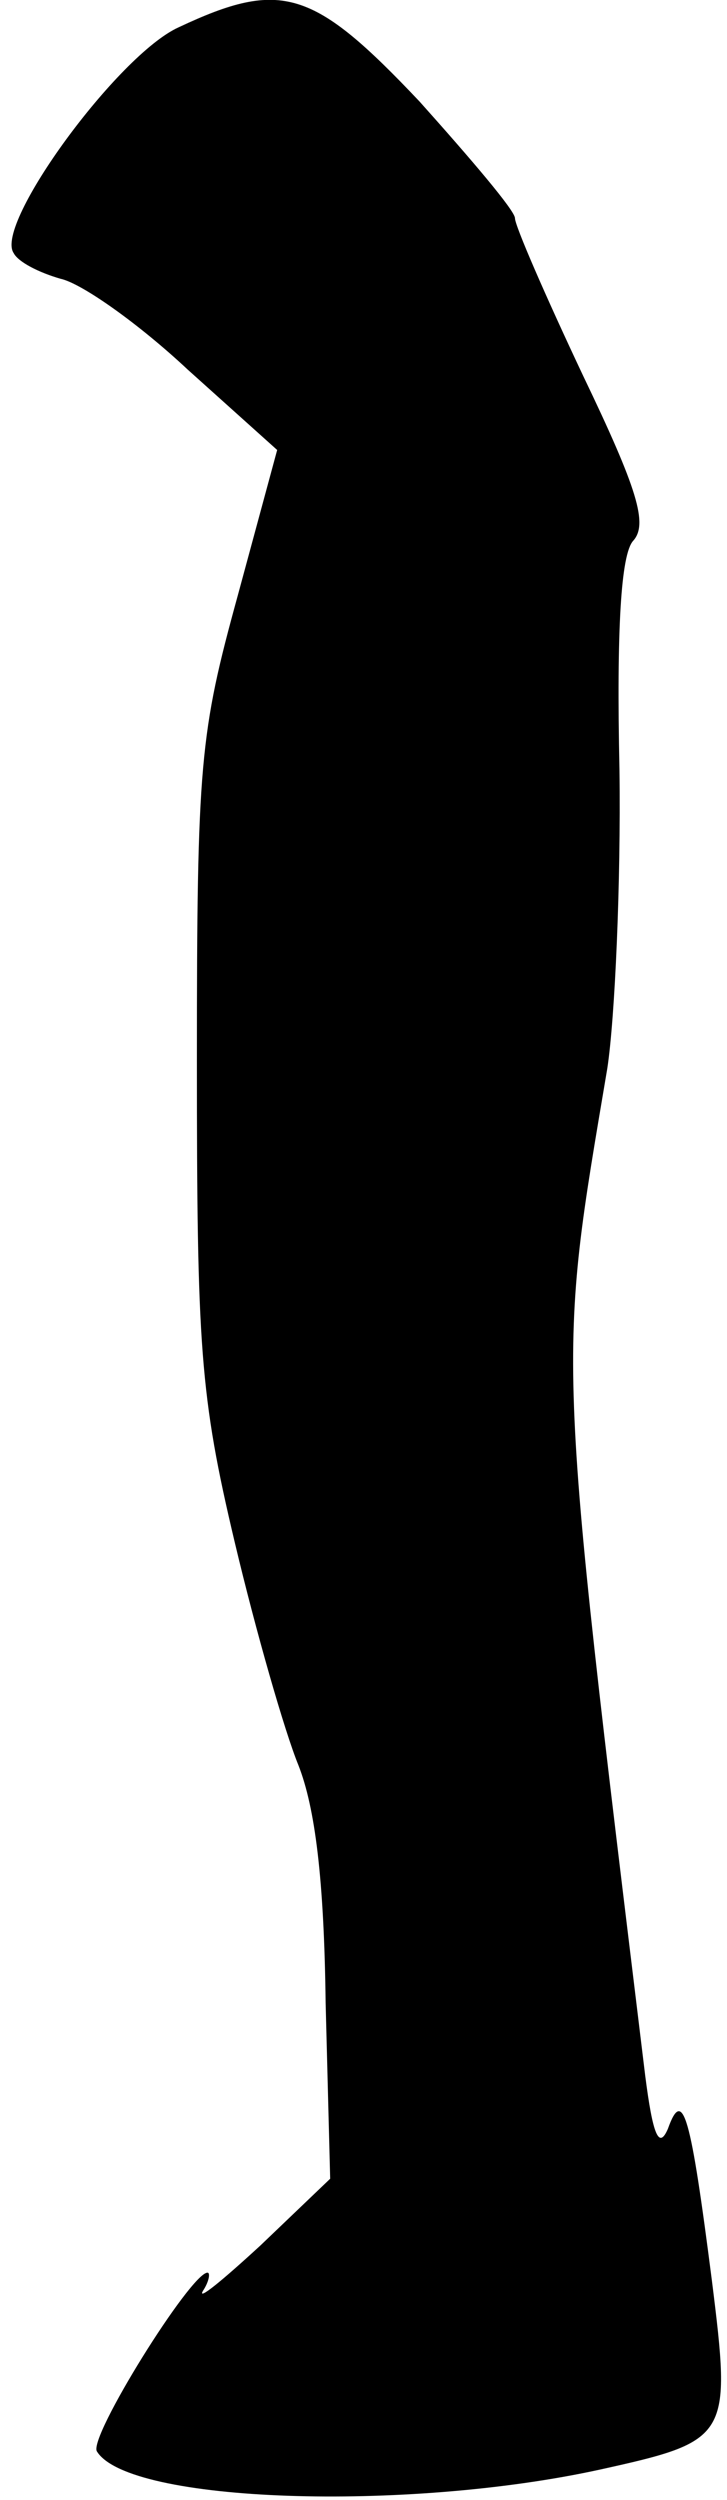 <?xml version="1.0" standalone="no"?>
<!DOCTYPE svg PUBLIC "-//W3C//DTD SVG 20010904//EN"
 "http://www.w3.org/TR/2001/REC-SVG-20010904/DTD/svg10.dtd">
<svg version="1.0" xmlns="http://www.w3.org/2000/svg"
 width="48pt" height="165pt" viewBox="0 0 48 165"
 preserveAspectRatio="xMidYMid meet">
<g transform="translate(0,165) scale(0.1,-0.1)"
fill="#000000" stroke="none">
<path fill="#000000" stroke="none" d="M118 1632 c-40 -18 -122 -130 -109
-149 3 -6 17 -13 31 -17 14 -3 52 -30 84 -60 l59 -53 -26 -96 c-25 -91 -27
-110 -27 -307 0 -189 2 -221 25 -318 14 -59 33 -125 42 -147 11 -28 17 -75 18
-157 l3 -116 -46 -44 c-25 -23 -42 -37 -38 -30 4 6 5 12 3 12 -11 0 -79 -109
-73 -118 21 -34 204 -40 332 -12 86 19 87 21 74 125 -14 109 -19 128 -29 100
-6 -14 -10 -4 -15 35 -59 485 -58 469 -25 665 5 33 9 122 8 197 -2 93 1 142 9
151 10 11 3 34 -33 109 -25 53 -45 99 -45 104 0 5 -29 39 -63 77 -70 74 -91
81 -159 49z"/>
</g>
</svg>
